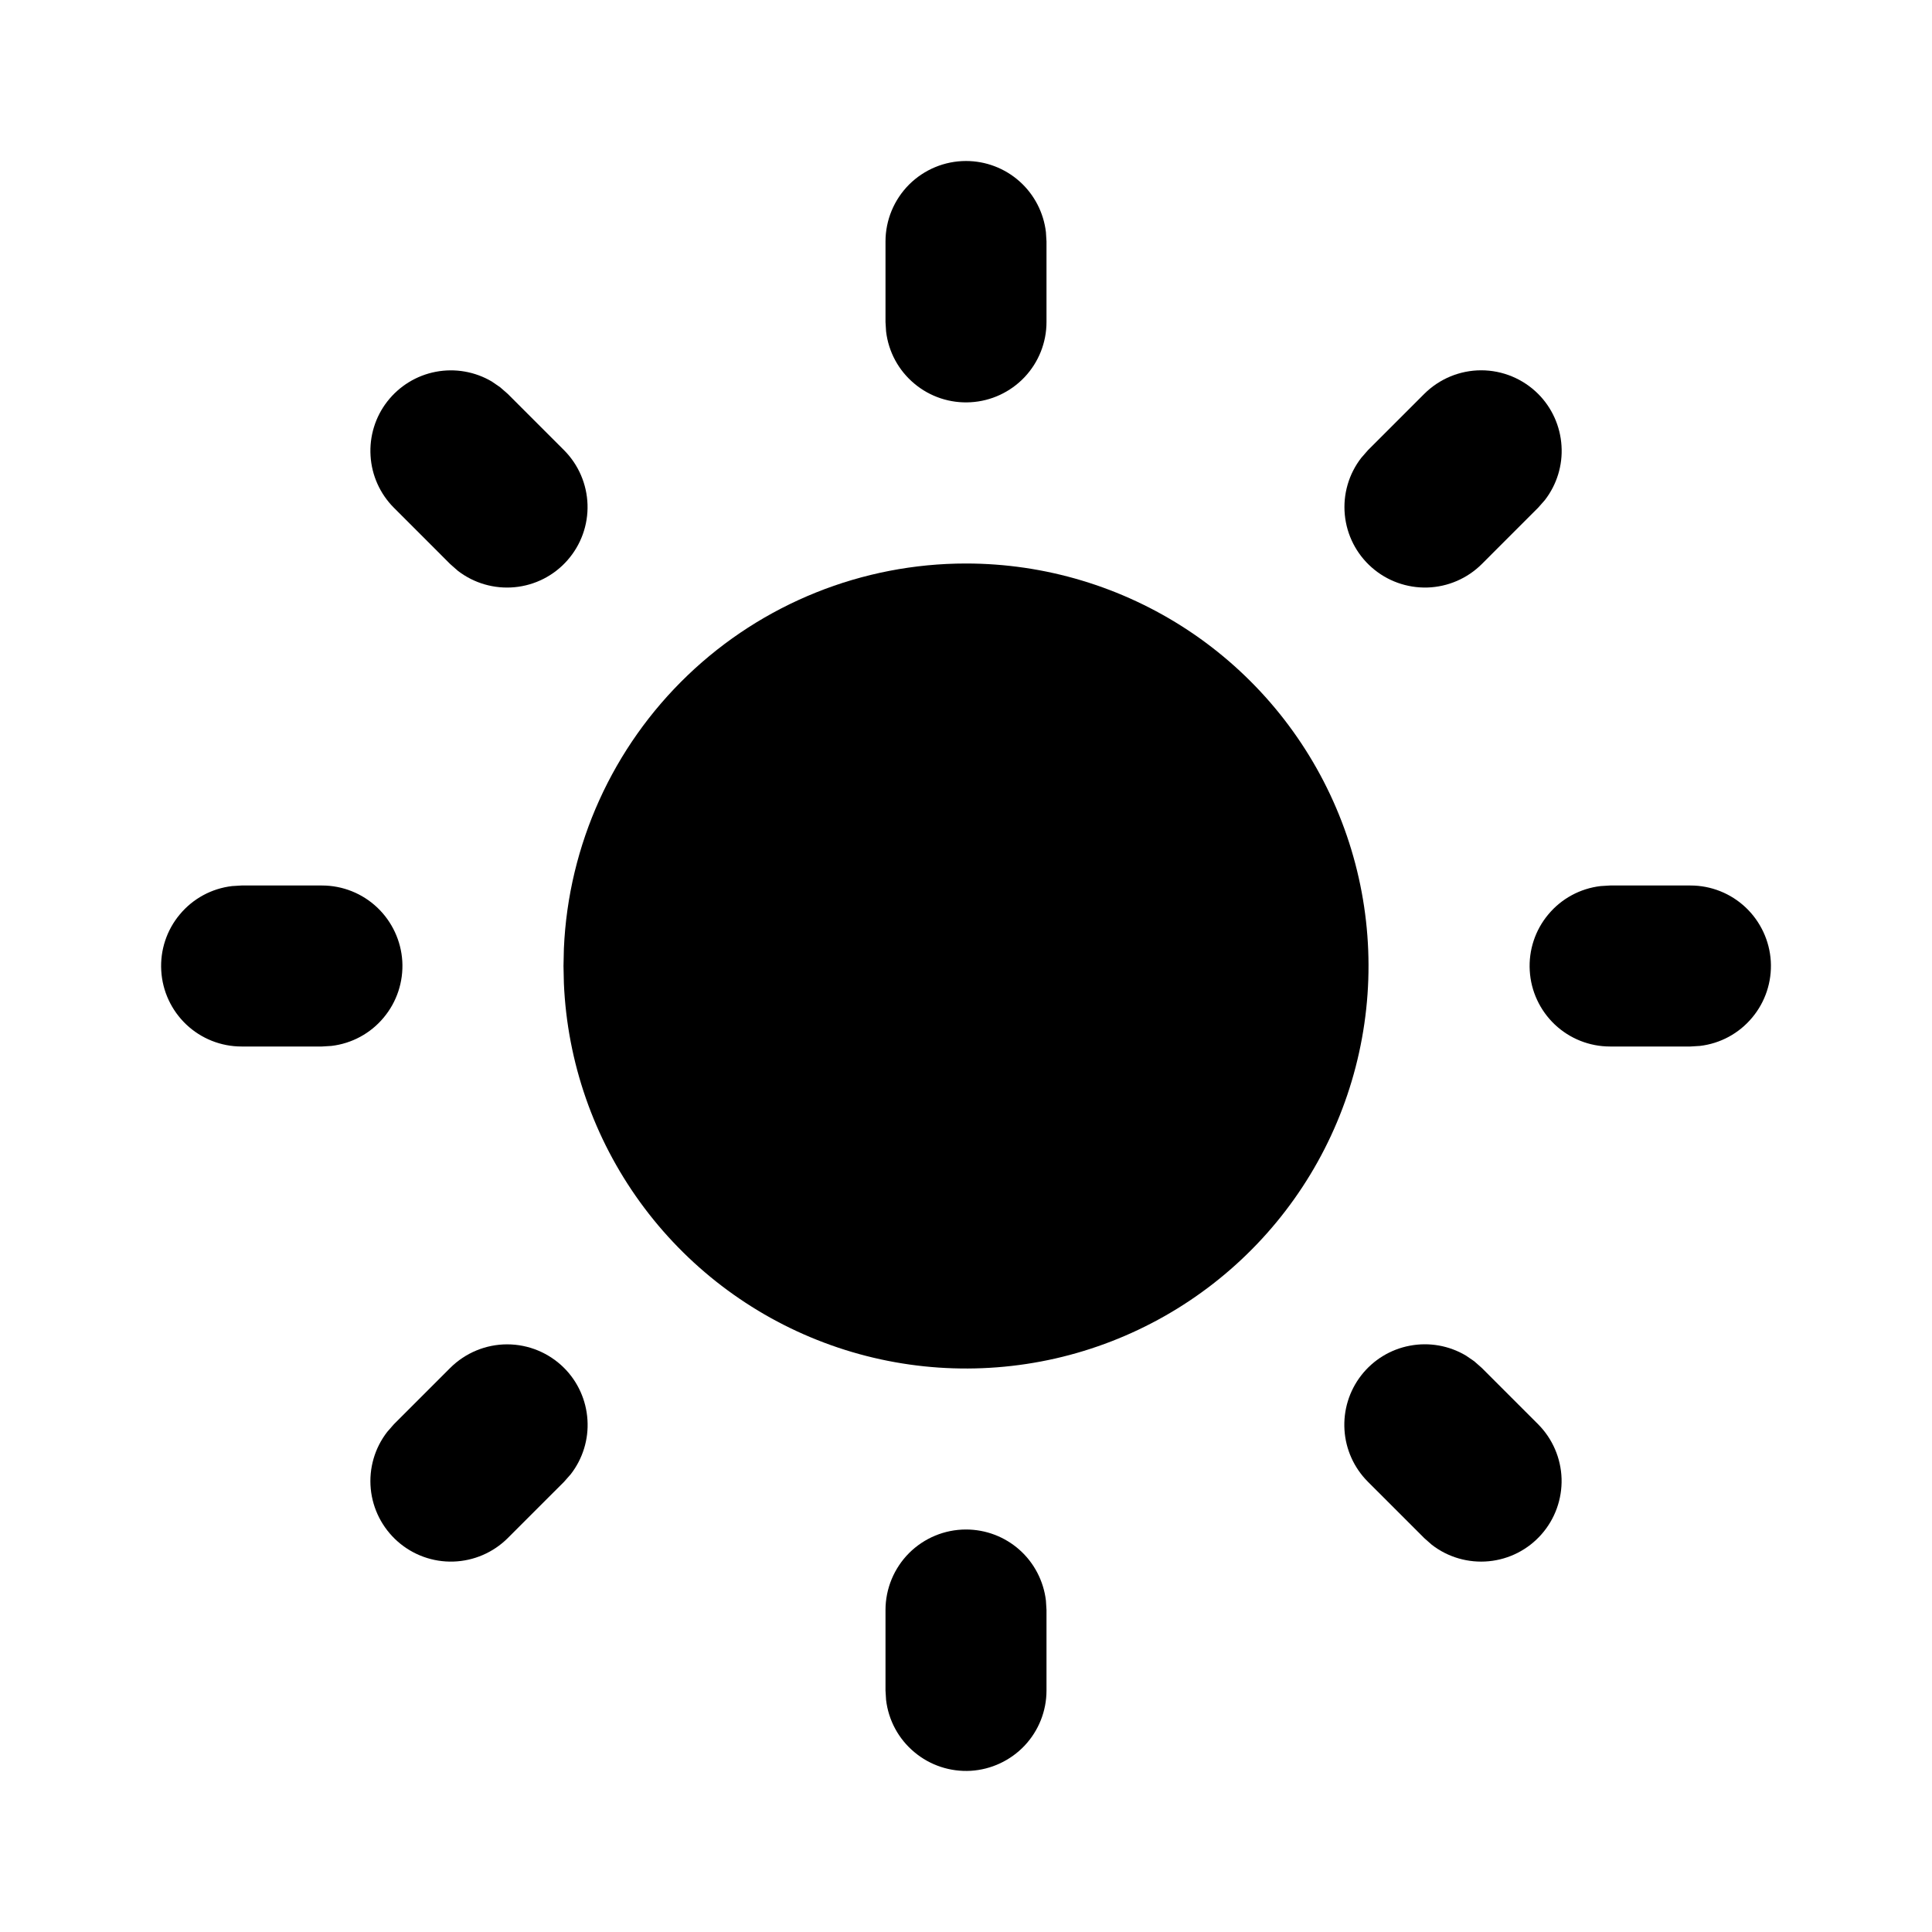 <svg width="30" height="30" viewBox="0 0 30 30" fill="none" xmlns="http://www.w3.org/2000/svg">
<g clip-path="url(#clip0_6_269)">
<path d="M15 23.75C15.306 23.75 15.602 23.862 15.831 24.066C16.059 24.269 16.205 24.55 16.241 24.854L16.25 25V26.25C16.25 26.569 16.128 26.875 15.909 27.107C15.69 27.338 15.391 27.478 15.073 27.497C14.755 27.515 14.442 27.412 14.198 27.207C13.953 27.003 13.796 26.713 13.759 26.396L13.75 26.25V25C13.75 24.669 13.882 24.351 14.116 24.116C14.351 23.882 14.668 23.75 15 23.75Z" fill="black"/>
<path d="M22.891 21.137L23.009 21.241L23.884 22.116C24.108 22.341 24.238 22.643 24.248 22.96C24.257 23.278 24.146 23.587 23.936 23.825C23.726 24.064 23.433 24.213 23.117 24.243C22.801 24.273 22.485 24.182 22.234 23.988L22.116 23.884L21.241 23.009C21.025 22.793 20.896 22.507 20.877 22.203C20.858 21.898 20.95 21.598 21.137 21.357C21.324 21.116 21.593 20.952 21.892 20.896C22.192 20.839 22.502 20.894 22.764 21.05L22.891 21.137Z" fill="black"/>
<path d="M8.759 21.241C8.974 21.456 9.103 21.743 9.122 22.047C9.142 22.35 9.049 22.651 8.863 22.891L8.759 23.009L7.884 23.884C7.659 24.108 7.357 24.238 7.04 24.248C6.722 24.258 6.413 24.146 6.175 23.936C5.937 23.726 5.787 23.433 5.757 23.117C5.727 22.801 5.818 22.485 6.013 22.234L6.116 22.116L6.991 21.241C7.226 21.007 7.544 20.875 7.875 20.875C8.207 20.875 8.524 21.007 8.759 21.241Z" fill="black"/>
<path d="M5 13.75C5.319 13.75 5.625 13.872 5.857 14.091C6.088 14.31 6.228 14.609 6.247 14.927C6.265 15.245 6.162 15.558 5.957 15.802C5.753 16.047 5.463 16.204 5.146 16.241L5 16.25H3.75C3.431 16.25 3.125 16.128 2.893 15.909C2.662 15.69 2.522 15.391 2.504 15.073C2.485 14.755 2.588 14.442 2.793 14.198C2.997 13.953 3.287 13.796 3.604 13.759L3.75 13.75H5Z" fill="black"/>
<path d="M26.25 13.75C26.569 13.75 26.875 13.872 27.107 14.091C27.338 14.31 27.478 14.609 27.497 14.927C27.515 15.245 27.412 15.558 27.207 15.802C27.003 16.047 26.713 16.204 26.396 16.241L26.25 16.25H25C24.681 16.25 24.375 16.128 24.143 15.909C23.912 15.69 23.772 15.391 23.754 15.073C23.735 14.755 23.838 14.442 24.043 14.198C24.247 13.953 24.538 13.796 24.854 13.759L25 13.75H26.25Z" fill="black"/>
<path d="M7.766 6.013L7.884 6.116L8.759 6.991C8.983 7.216 9.113 7.518 9.123 7.835C9.133 8.153 9.021 8.462 8.811 8.7C8.601 8.939 8.308 9.088 7.992 9.118C7.676 9.148 7.36 9.057 7.109 8.863L6.991 8.759L6.116 7.884C5.901 7.668 5.772 7.382 5.754 7.078C5.735 6.775 5.827 6.474 6.014 6.234C6.201 5.994 6.468 5.83 6.767 5.773C7.066 5.716 7.376 5.77 7.638 5.925L7.766 6.013Z" fill="black"/>
<path d="M23.884 6.116C24.099 6.331 24.228 6.618 24.247 6.922C24.267 7.225 24.174 7.526 23.988 7.766L23.884 7.884L23.009 8.759C22.784 8.983 22.482 9.113 22.165 9.123C21.847 9.132 21.538 9.021 21.3 8.811C21.061 8.601 20.912 8.308 20.882 7.992C20.852 7.676 20.943 7.36 21.138 7.109L21.241 6.991L22.116 6.116C22.351 5.882 22.669 5.75 23 5.75C23.332 5.75 23.649 5.882 23.884 6.116Z" fill="black"/>
<path d="M15 2.5C15.306 2.5 15.602 2.612 15.831 2.816C16.059 3.019 16.205 3.3 16.241 3.604L16.25 3.75V5C16.25 5.319 16.128 5.625 15.909 5.857C15.69 6.088 15.391 6.228 15.073 6.246C14.755 6.265 14.442 6.162 14.198 5.957C13.953 5.753 13.796 5.463 13.759 5.146L13.75 5V3.75C13.75 3.418 13.882 3.101 14.116 2.866C14.351 2.632 14.668 2.5 15 2.5Z" fill="black"/>
<path d="M15 8.75C16.225 8.75 17.422 9.11 18.444 9.784C19.466 10.459 20.267 11.419 20.748 12.546C21.229 13.672 21.369 14.914 21.149 16.119C20.93 17.324 20.362 18.438 19.515 19.322C18.668 20.207 17.58 20.823 16.386 21.095C15.191 21.366 13.944 21.281 12.798 20.849C11.652 20.418 10.658 19.659 9.939 18.667C9.221 17.676 8.809 16.495 8.756 15.271L8.75 15L8.756 14.729C8.826 13.12 9.515 11.6 10.678 10.486C11.841 9.372 13.389 8.75 15 8.75Z" fill="black"/>
</g>
<defs>
<clipPath id="clip0_6_269">
<rect width="30" height="30" fill="white"/>
</clipPath>
</defs>
</svg>
